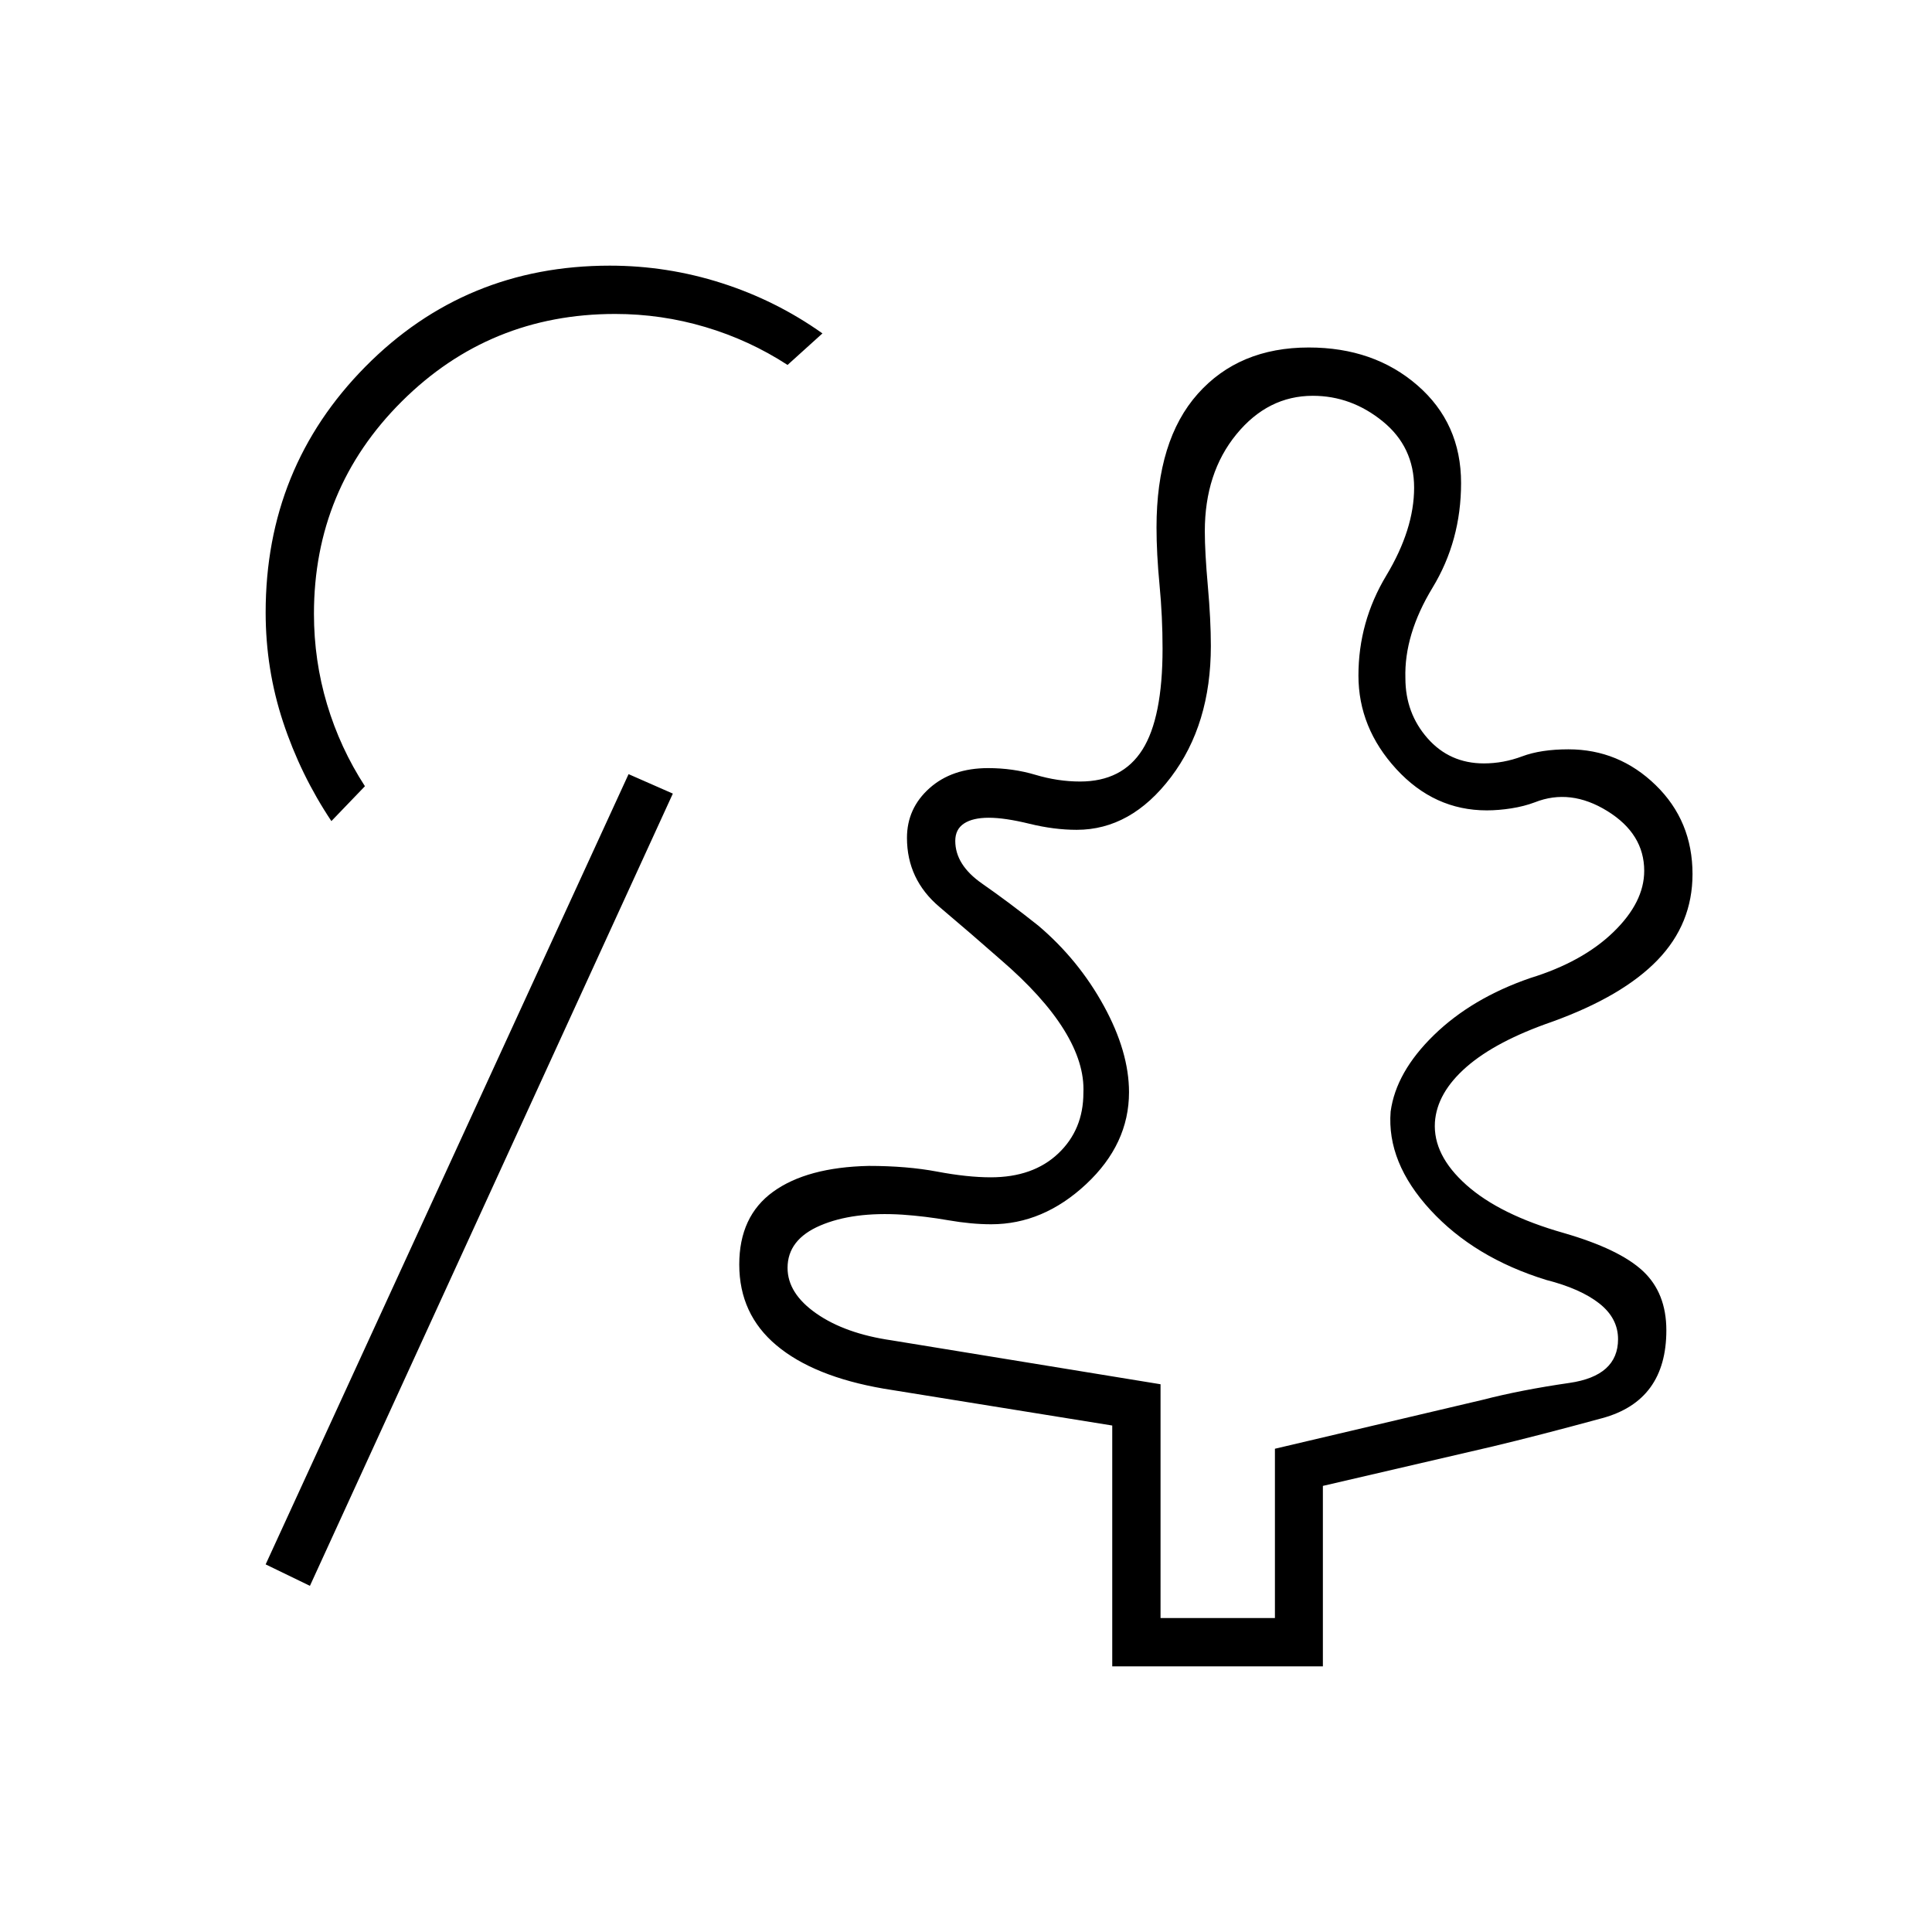 <svg xmlns="http://www.w3.org/2000/svg" height="40" viewBox="0 -960 960 960" width="40"><path d="M576.667-156h56.835v-84.127l103.295-24.325q18.87-4.881 43.036-8.381Q804-276.333 804-294.576q0-10.424-9.333-17.757-9.334-7.334-26.334-11.667-35.666-11-57.5-34.685Q689-382.37 691-407.674q2.667-19.659 21.5-37.993Q731.333-464 760.333-474q26-8 41.334-22.833Q817-511.667 817-527.288q0-18.379-18.333-29.712-18.334-11.333-36.026-4.333-5.308 2-11.663 3-6.356 1-12.222 1-26.089 0-44.923-20.5-18.833-20.5-18.833-46.5Q675-651 688.833-674q13.834-23 13.834-43.667 0-20.283-15.614-32.975-15.613-12.691-34.72-12.691-22.333 0-38 19.166Q598.667-725 598.667-696q0 10.333 1.5 27.167 1.5 16.833 1.5 29.833 0 39-19.834 65.167Q562-547.667 535-547.667q-11.21 0-23.438-3-12.229-3-20.229-3T479-550.792q-4.333 2.875-4.333 8.625 0 11.945 13.333 21.223 13.333 9.277 28 20.944 20 17 32.5 39.833 12.5 22.834 12.5 42.891 0 25.788-21.333 45.699-21.334 19.91-47.146 19.91-9.854 0-21.354-2t-22.737-2.777q-24.604-1.556-40.85 5.404-16.247 6.96-16.247 21.04 0 12.708 14.334 22.688Q420-297.333 443-294l133.667 21.824V-156ZM154-172l-22-10.667 180.333-392.666 22 9.666L154-172Zm398.667 40v-119.667L439-270q-34.667-6-53.167-21.5t-18.5-40.167q0-24 16.834-36.166Q401-380 431.667-380.667q19 0 34 2.834 15 2.833 26.666 2.833 21 0 33.5-11.833 12.5-11.834 12.5-30.167.667-14.667-9.666-31.333-10.334-16.667-31.667-35-14-12.334-30.167-26-16.166-13.667-16.166-34.334 0-14.689 11.186-24.678 11.186-9.988 29.147-9.988 12.333 0 23.5 3.333t22.167 3.333q21 0 31-15.833t10-50.167q0-16-1.5-31.666-1.5-15.667-1.5-28.61 0-43.337 20.5-66.364 20.5-23.026 55.166-23.026 32.346 0 54.007 18.833Q726-749.667 726-720q0 28.667-14.167 52-14.166 23.333-13.5 45 0 17.333 11 29.833t28 12.5q9.667 0 19-3.5 9.334-3.5 23-3.5 25.077 0 43.372 17.796Q841-552.076 841-525.667 841-501 823.667-483q-17.334 18-52.334 30.667-28 9.666-42.666 22.5Q714-417 713-402.333q-1 16.333 15.667 31.166 16.666 14.834 48.333 23.834 27.667 8 39.333 18.889Q828-317.555 828-299q0 35-31.833 43.667-31.834 8.666-54.167 14l-84.667 19.666V-132H552.667Zm-388-420q-15.334-23-24-49.23Q132-627.46 132-655.667q0-72.02 49.59-122.176Q231.18-828 303-828q28.528 0 55.597 8.667 27.07 8.666 50.07 25l-17.334 15.666q-19-12.333-40.855-18.833-21.855-6.5-44.811-6.5-62.361 0-106.014 43.458Q156-717.083 156-655q0 23.188 6.5 44.928 6.5 21.739 18.833 40.739L164.667-552Zm440 144.667Z"/></svg>